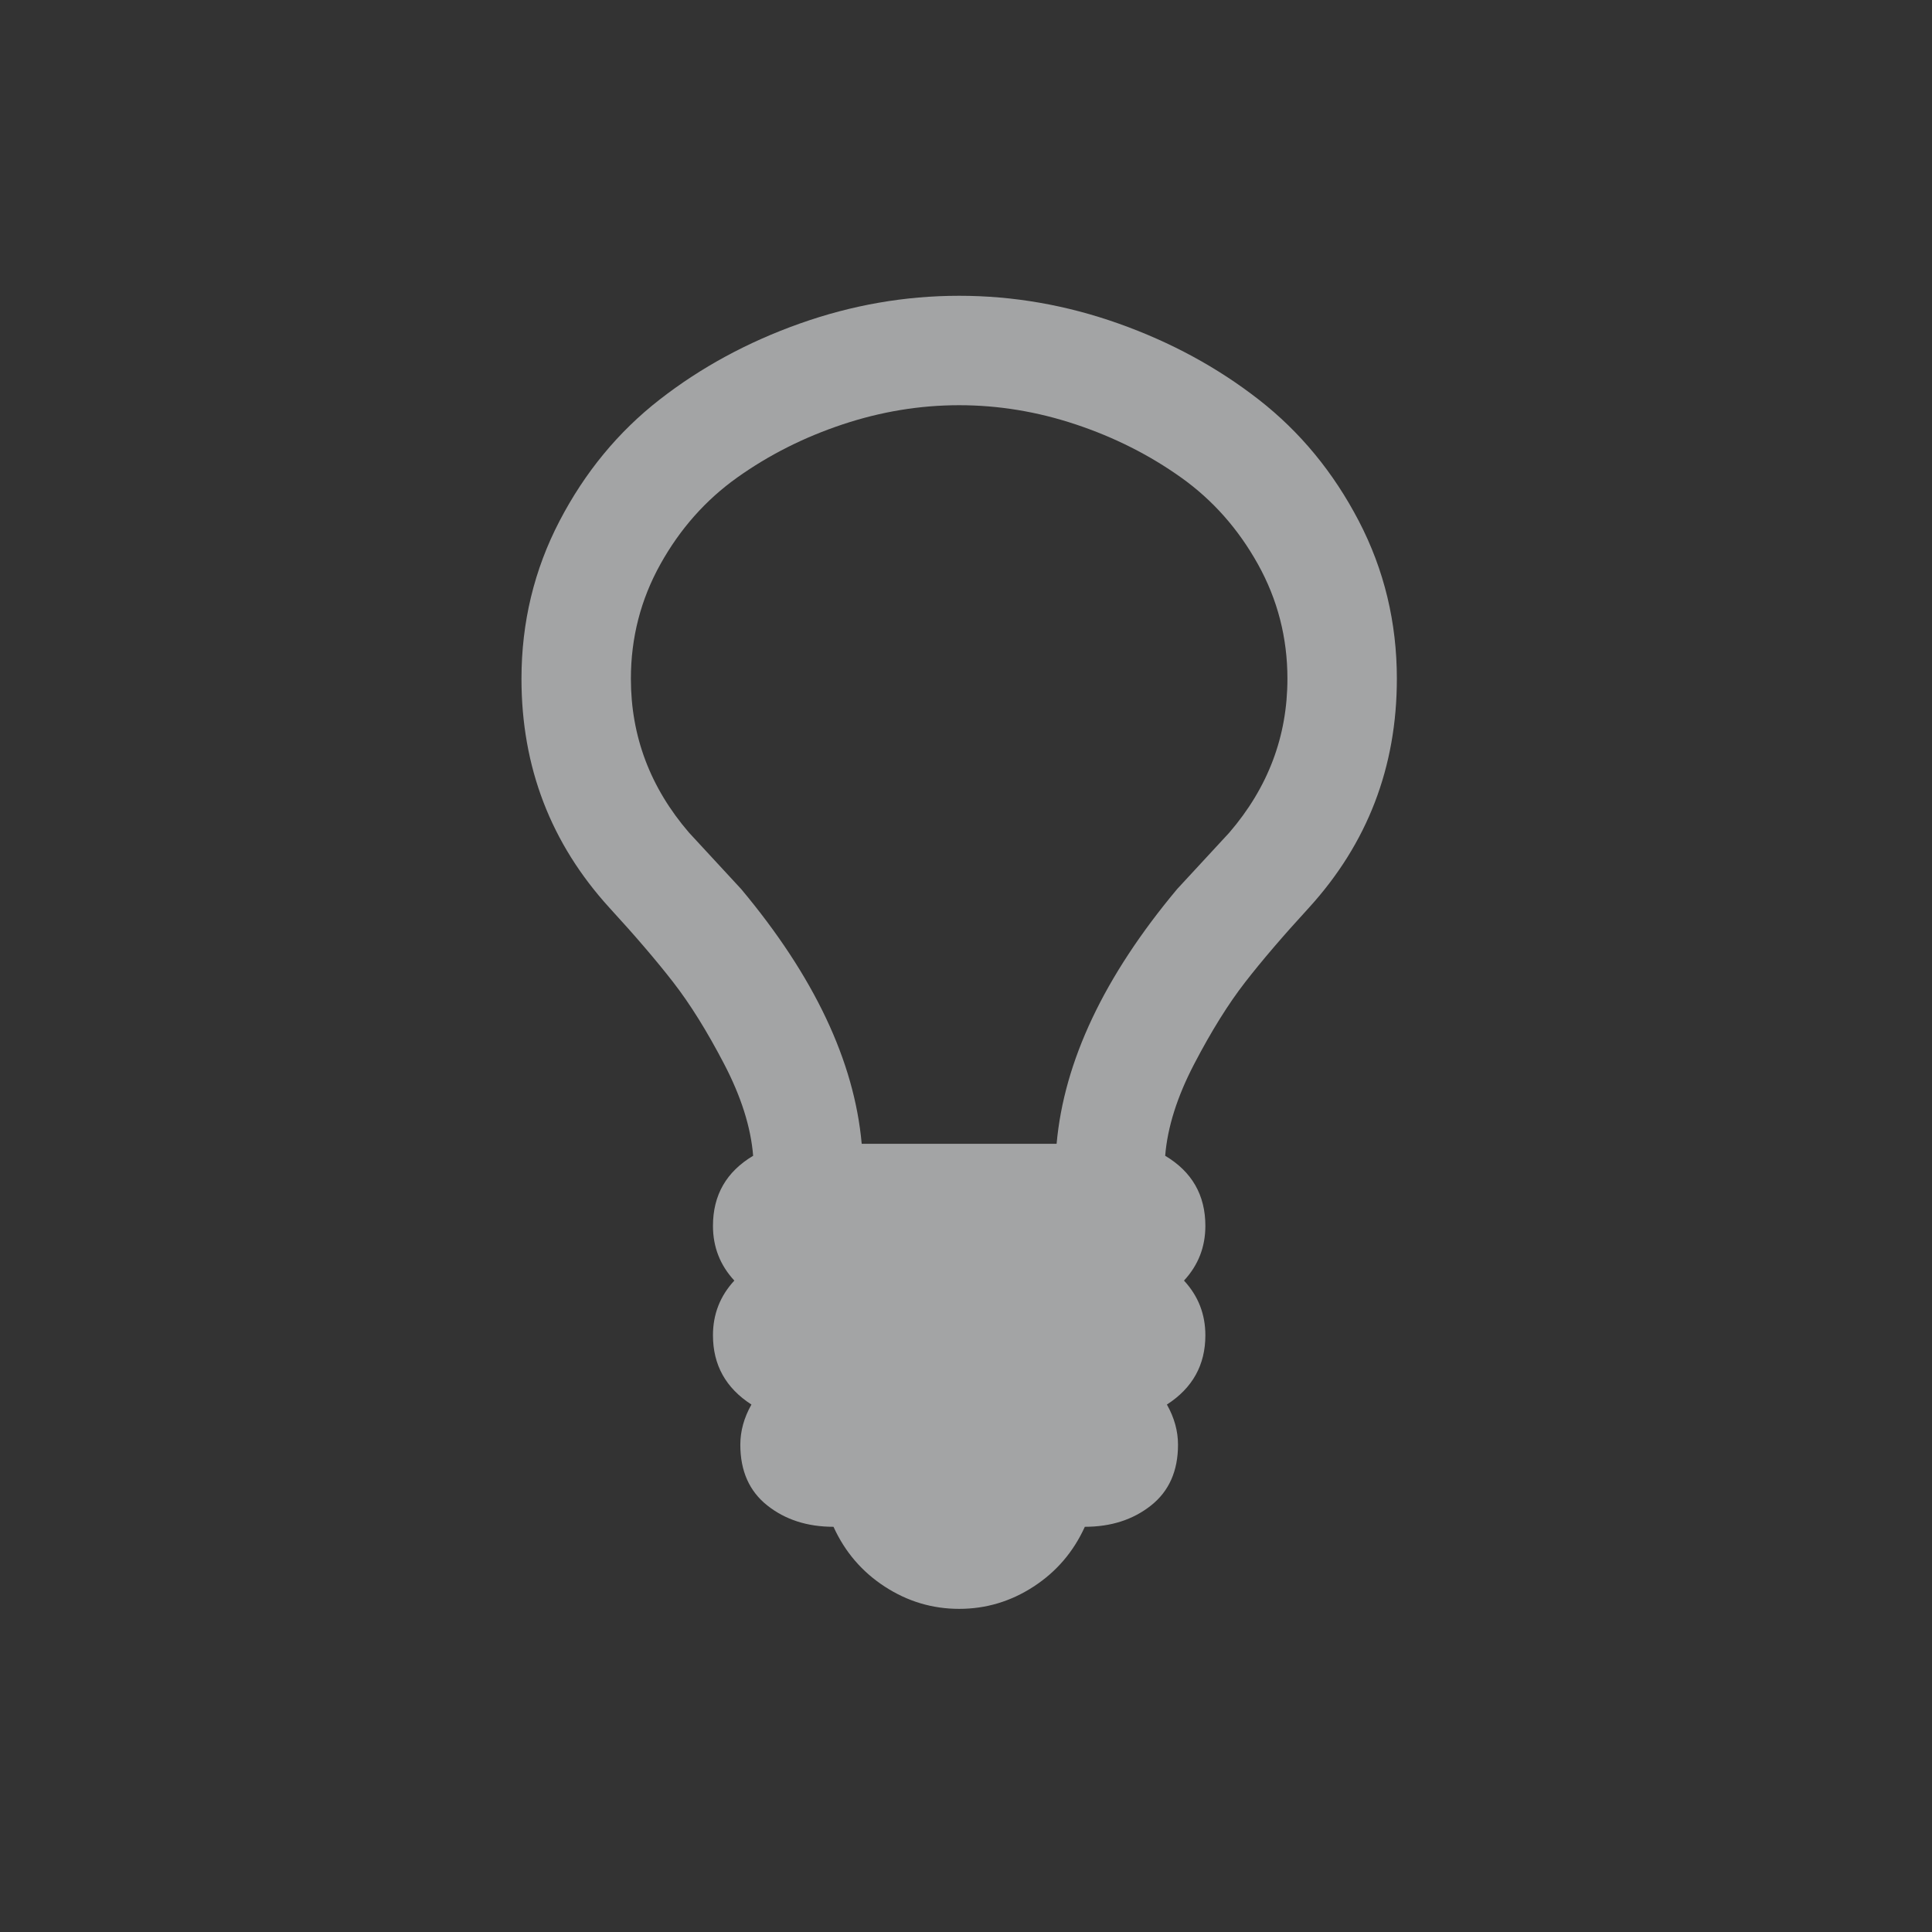 <svg height="16" viewBox="0 0 4.52 4.52" width="16" xmlns="http://www.w3.org/2000/svg">
  <rect x="0" y="0" width="4.52" height="4.52" fill="#333333" stroke="none"/>
  <defs id="defs3051">
    <style type="text/css" id="current-color-scheme">
      .ColorScheme-Text {
        color:#eff0f1;
      }
      </style>
  </defs>
    <path 
        style="fill:currentColor;fill-opacity:.6;stroke:none"
            d="m896 960c0 48-11.5 92.67-34.5 134-23 41.33-53 75.17-90 101.5-37 26.333-78 47-123 62-45 15-90.5 22.5-136.5 22.5-46 0-91.5-7.5-136.5-22.5-45-15-86-35.667-123-62-37-26.333-67-60.17-90-101.5-23-41.33-34.5-86-34.5-134 0-67.33 22.667-127.33 68-180 6.667-7.333 16.833-18.333 30.5-33 13.667-14.667 23.833-25.667 30.5-33 85.33-102 132.33-201.33 141-298h228c8.667 96.67 55.667 196 141 298 6.667 7.333 16.833 18.333 30.5 33 13.667 14.667 23.833 25.667 30.5 33 45.33 52.667 68 112.67 68 180zm128 0c0-103.33-34.33-192.67-103-268-30-32.667-54.833-61.67-74.5-87-19.667-25.333-39.5-57.17-59.5-95.5-20-38.33-31.33-74.17-34-107.5 31.33-18.667 47-46 47-82 0-24.667-8.333-46-25-64 16.667-18 25-39.33 25-64 0-34.667-15-61.67-45-81 8.667-15.333 13-31 13-47 0-30.667-10.5-54.33-31.5-71-21-16.667-46.833-25-77.5-25-13.333-29.333-33.33-52.667-60-70-26.667-17.333-55.667-26-87-26-31.33 0-60.33 8.667-87 26-26.667 17.333-46.667 40.667-60 70-30.667 0-56.5 8.333-77.5 25-21 16.667-31.5 40.33-31.5 71 0 16 4.333 31.667 13 47-30 19.333-45 46.33-45 81 0 24.667 8.333 46 25 64-16.667 18-25 39.33-25 64 0 36 15.667 63.33 47 82-2.667 33.33-14 69.17-34 107.5-20 38.33-39.833 70.17-59.5 95.5-19.667 25.333-44.5 54.33-74.5 87-68.67 75.33-103 164.67-103 268 0 66 14.833 127.5 44.5 184.5 29.667 57 68.67 104.33 117 142 48.33 37.667 103 67.33 164 89 61 21.667 123.17 32.5 186.5 32.5 63.33 0 125.5-10.833 186.5-32.5 61-21.667 115.67-51.33 164-89 48.33-37.667 87.33-85 117-142 29.667-57 44.5-118.5 44.5-184.5z"
            class="ColorScheme-Text"
            transform="matrix(.002 0 0 -.002 1.22 3.508)"
        />
</svg>
